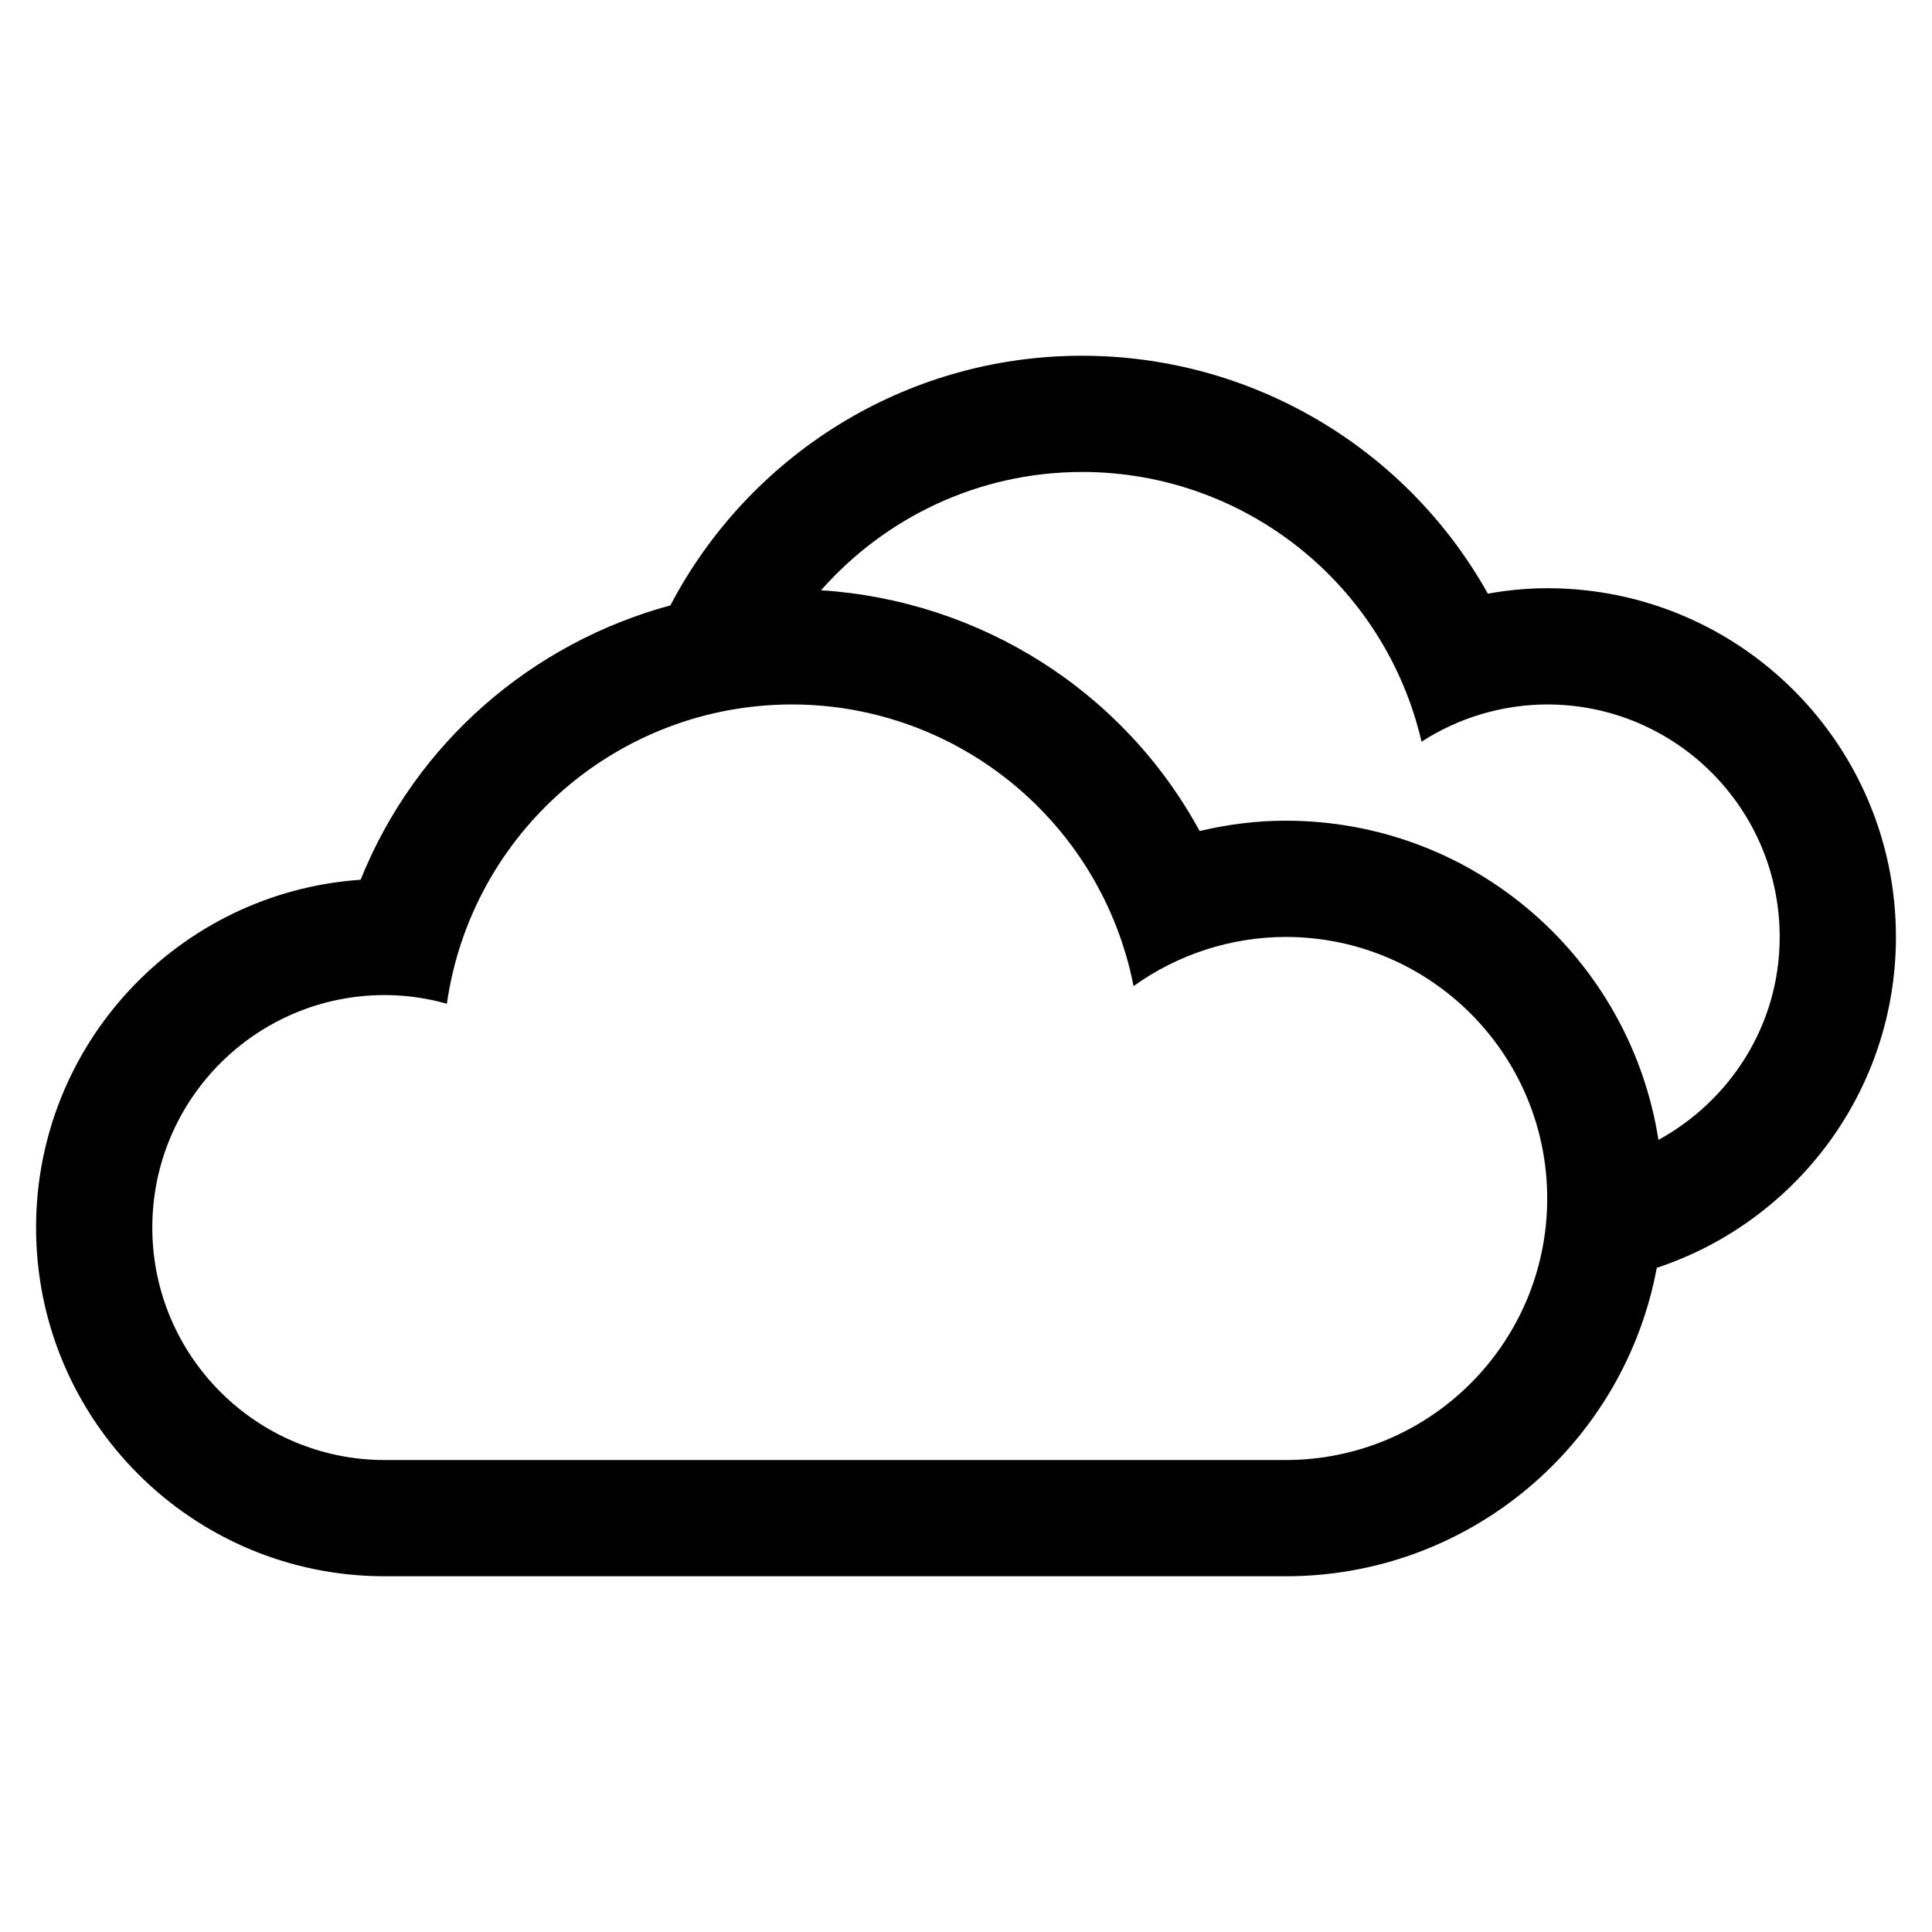 <?xml version="1.0" encoding="UTF-8" standalone="no"?>
<svg
   xmlns:dc="http://purl.org/dc/elements/1.1/"
   xmlns:cc="http://creativecommons.org/ns#"
   xmlns:rdf="http://www.w3.org/1999/02/22-rdf-syntax-ns#"
   xmlns:svg="http://www.w3.org/2000/svg"
   xmlns="http://www.w3.org/2000/svg"
   xmlns:sodipodi="http://sodipodi.sourceforge.net/DTD/sodipodi-0.dtd"
   xmlns:inkscape="http://www.inkscape.org/namespaces/inkscape"
   height="480"
   width="480"
   viewBox="0 0 480 480"
   version="1.1"
   id="svg4"
   sodipodi:docname="04d.svg"
   inkscape:version="1.0.1 (3bc2e813f5, 2020-09-07)">
  <defs
     id="defs8" />
  <sodipodi:namedview
     pagecolor="#ffffff"
     bordercolor="#666666"
     borderopacity="1"
     objecttolerance="10"
     gridtolerance="10"
     guidetolerance="10"
     inkscape:pageopacity="0"
     inkscape:pageshadow="2"
     inkscape:window-width="1600"
     inkscape:window-height="838"
     id="namedview6"
     showgrid="false"
     inkscape:zoom="0.63050355"
     inkscape:cx="240"
     inkscape:cy="11"
     inkscape:window-x="-8"
     inkscape:window-y="-8"
     inkscape:window-maximized="1"
     inkscape:current-layer="svg4"
     inkscape:document-rotation="0" />
  <g
     id="g831"
     transform="matrix(14.44,0,0,14.44,8.96,88.38)">
    <path
       d="M 18,0 C 14.92,0 12.251,1.744 10.914,4.295 8.533,4.942 6.534,6.654 5.584,9.016 2.44,9.234 6e-4,11.848 0,15 c 0,3.314 2.686,6 6,6 h 15.5 c 3.182,0 5.824,-2.287 6.385,-5.307 C 30.274,14.903 32,12.655 32,10 32,6.686 29.314,4 26,4 25.657,4 25.316,4.033 24.979,4.094 23.565,1.567 20.896,0.001 18,3e-4 Z m 0,2 c 2.788,0 5.206,1.925 5.838,4.641 C 24.482,6.224 25.233,6.002 26,6 c 2.209,0 4,1.791 4,4 0,1.512 -0.848,2.812 -2.086,3.492 C 27.429,10.382 24.746,8 21.5,8 21.001,8 20.505,8.062 20.02,8.178 18.702,5.756 16.234,4.212 13.506,4.035 14.605,2.79 16.209,2 18,2 Z m -5,4 c 2.867,0 5.331,2.033 5.883,4.846 C 19.646,10.298 20.561,10.002 21.5,10 23.985,10 26,12.015 26,14.5 26,16.985 23.985,19 21.5,19 H 6 C 3.791,19 2,17.209 2,15 2,12.791 3.791,11 6,11 6.361,11.001 6.721,11.051 7.068,11.149 7.492,8.197 10.018,6.004 13,6 Z"
       id="path2" />
  </g>
</svg>
